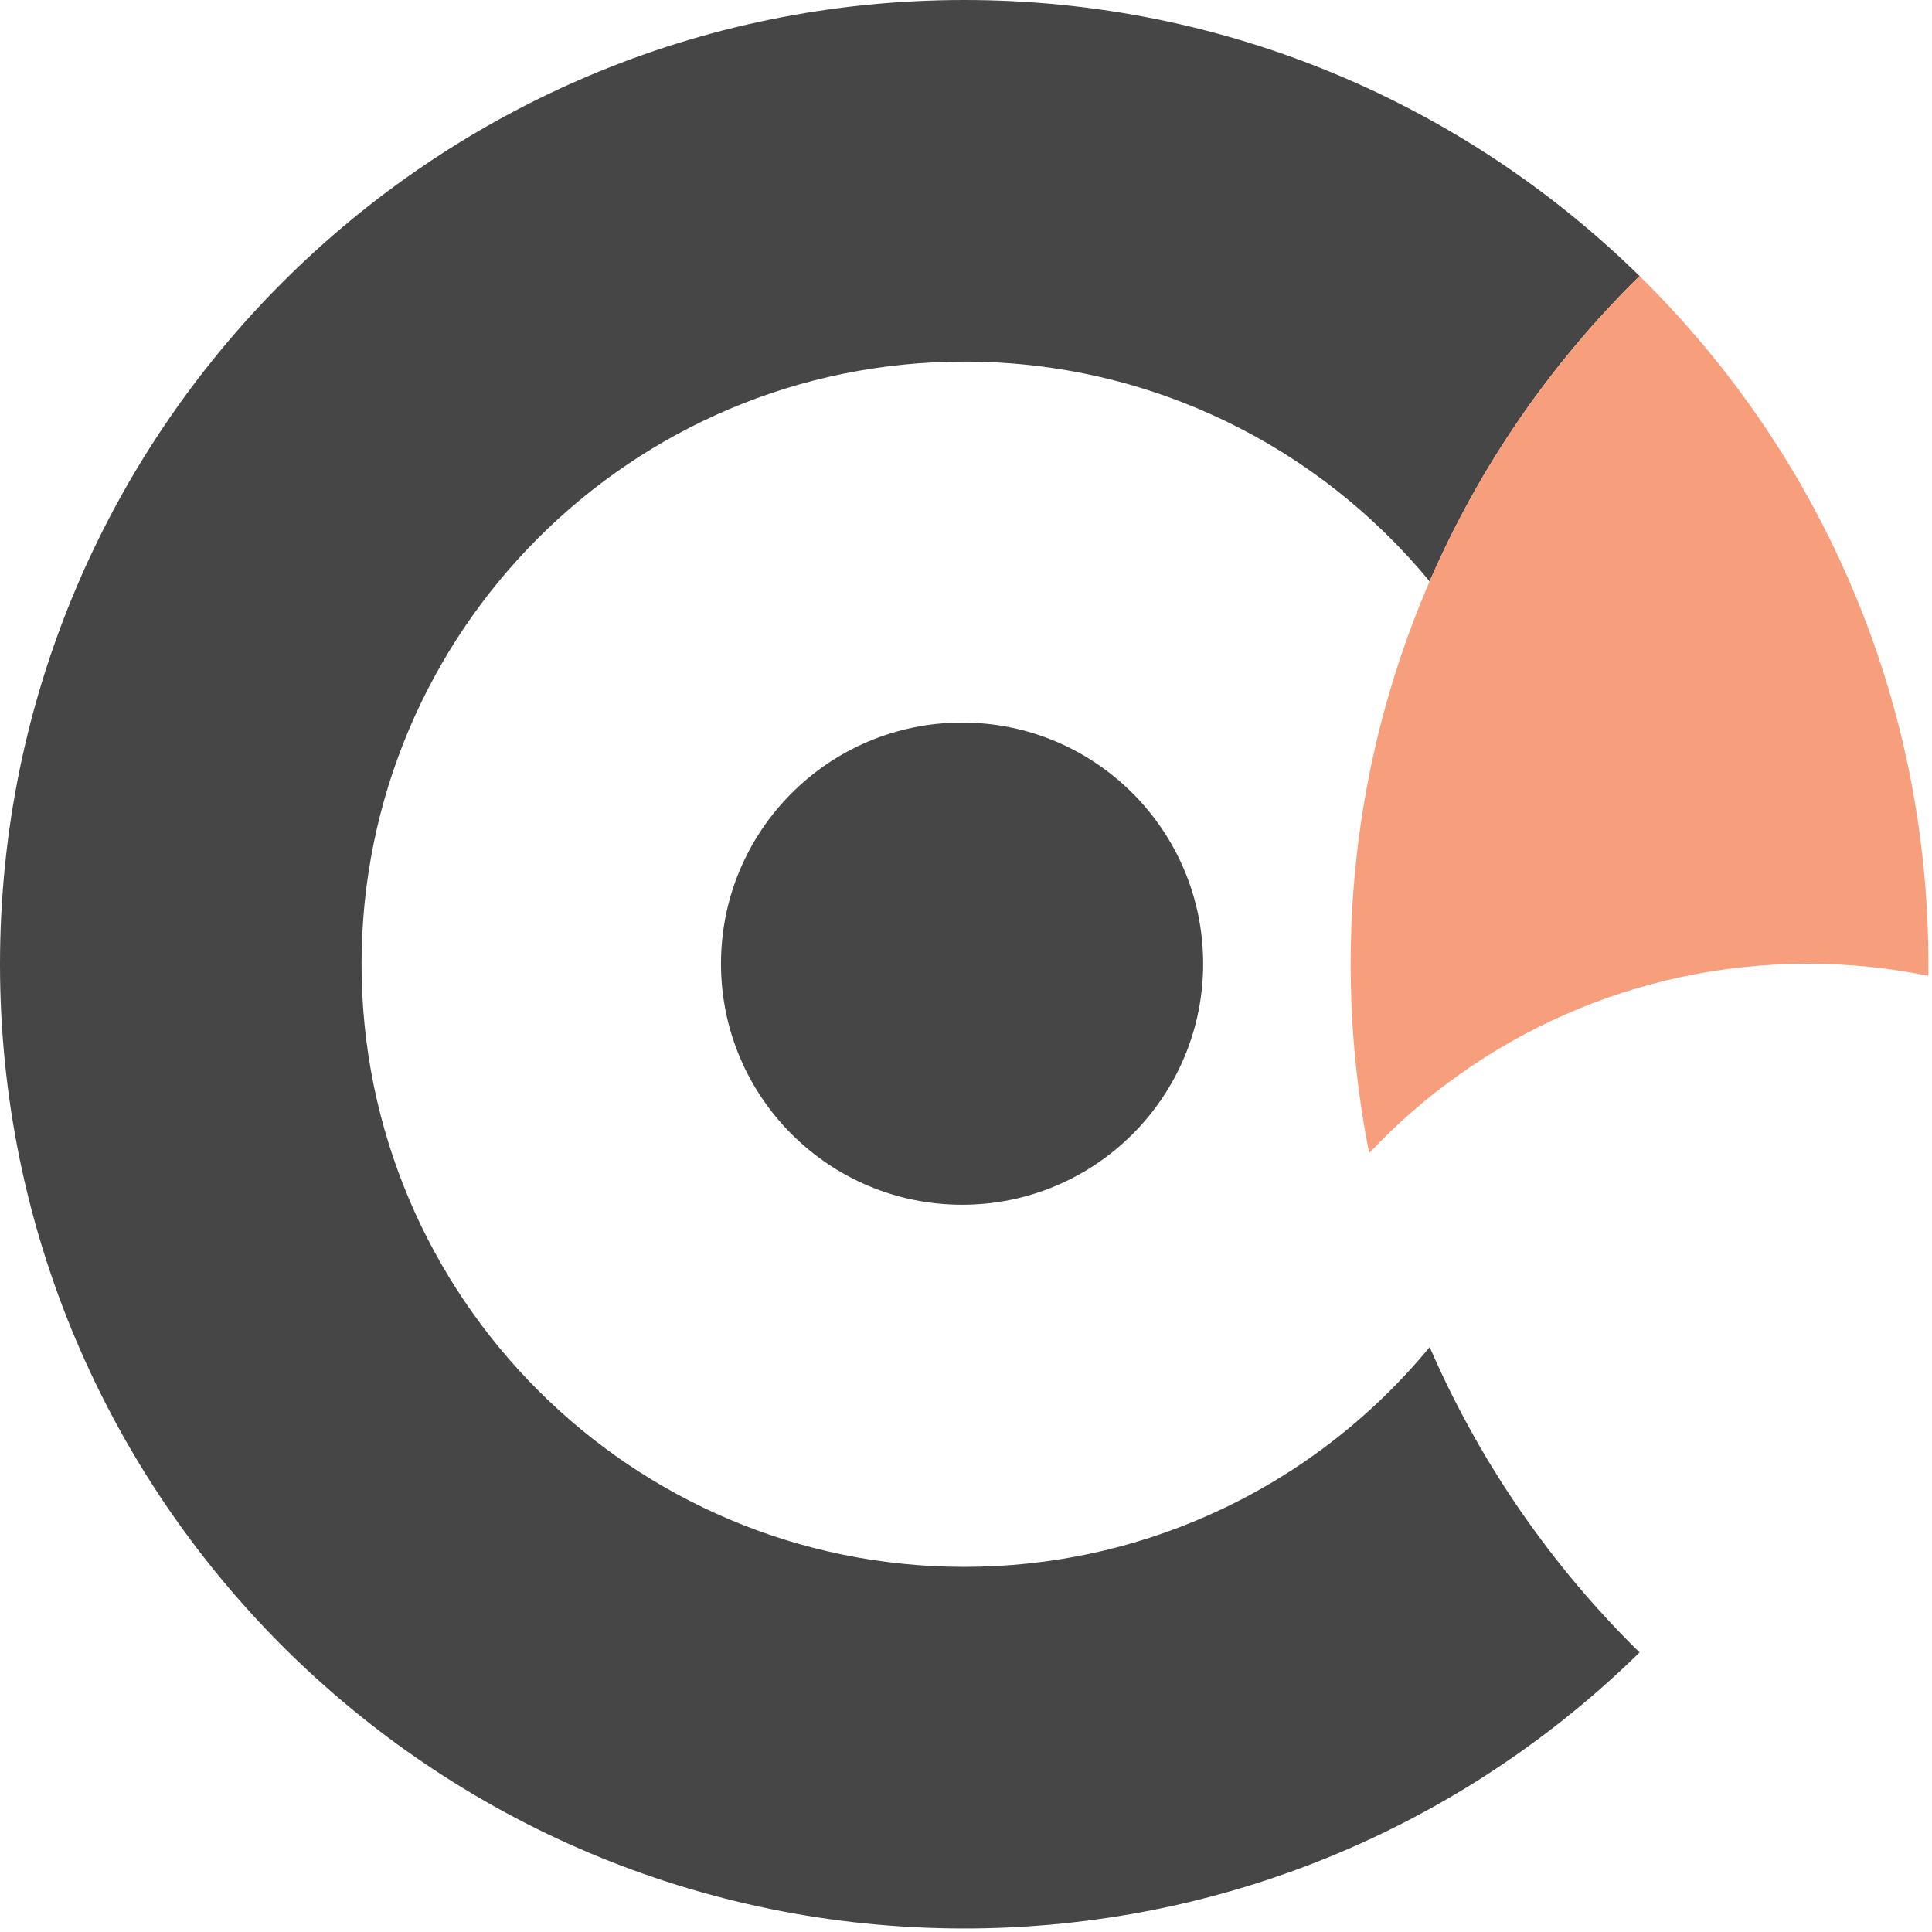 <svg width="367" height="367" viewBox="0 0 367 367" fill="none" xmlns="http://www.w3.org/2000/svg">
<path d="M228.55 183.06C228.55 208.35 208.05 228.85 182.76 228.85C157.46 228.85 136.96 208.35 136.96 183.06C136.96 157.77 157.46 137.26 182.76 137.26C208.05 137.26 228.55 157.77 228.55 183.06Z" fill="#464646"/>
<path d="M271.58 255.89C281.06 277.77 294.68 297.44 311.45 313.89C292.7 332.3 270.01 346.7 244.76 355.71C225.51 362.59 204.77 366.33 183.16 366.33C82 366.33 0 284.32 0 183.16C0 82.01 82 0 183.16 0C233.12 0 278.41 20 311.45 52.44C294.67 68.89 281.05 88.56 271.57 110.44C250.57 84.94 218.76 68.69 183.16 68.69C119.94 68.69 68.68 119.94 68.68 183.16C68.68 246.39 119.94 297.64 183.16 297.64C199.58 297.64 215.19 294.18 229.3 287.95C245.8 280.69 260.25 269.63 271.58 255.89Z" fill="#464646"/>
<path d="M366.32 183.16C366.32 183.9 366.32 184.63 366.31 185.37C358.9 183.86 351.23 183.07 343.37 183.07C326.96 183.07 311.35 186.52 297.24 192.75C283.12 198.97 270.51 207.96 260.09 219.03C257.78 207.43 256.57 195.44 256.57 183.16C256.57 157.32 261.92 132.73 271.57 110.44C281.05 88.56 294.67 68.89 311.45 52.44C345.32 85.68 366.32 131.97 366.32 183.16Z" fill="#F79F7C"/>
</svg>
